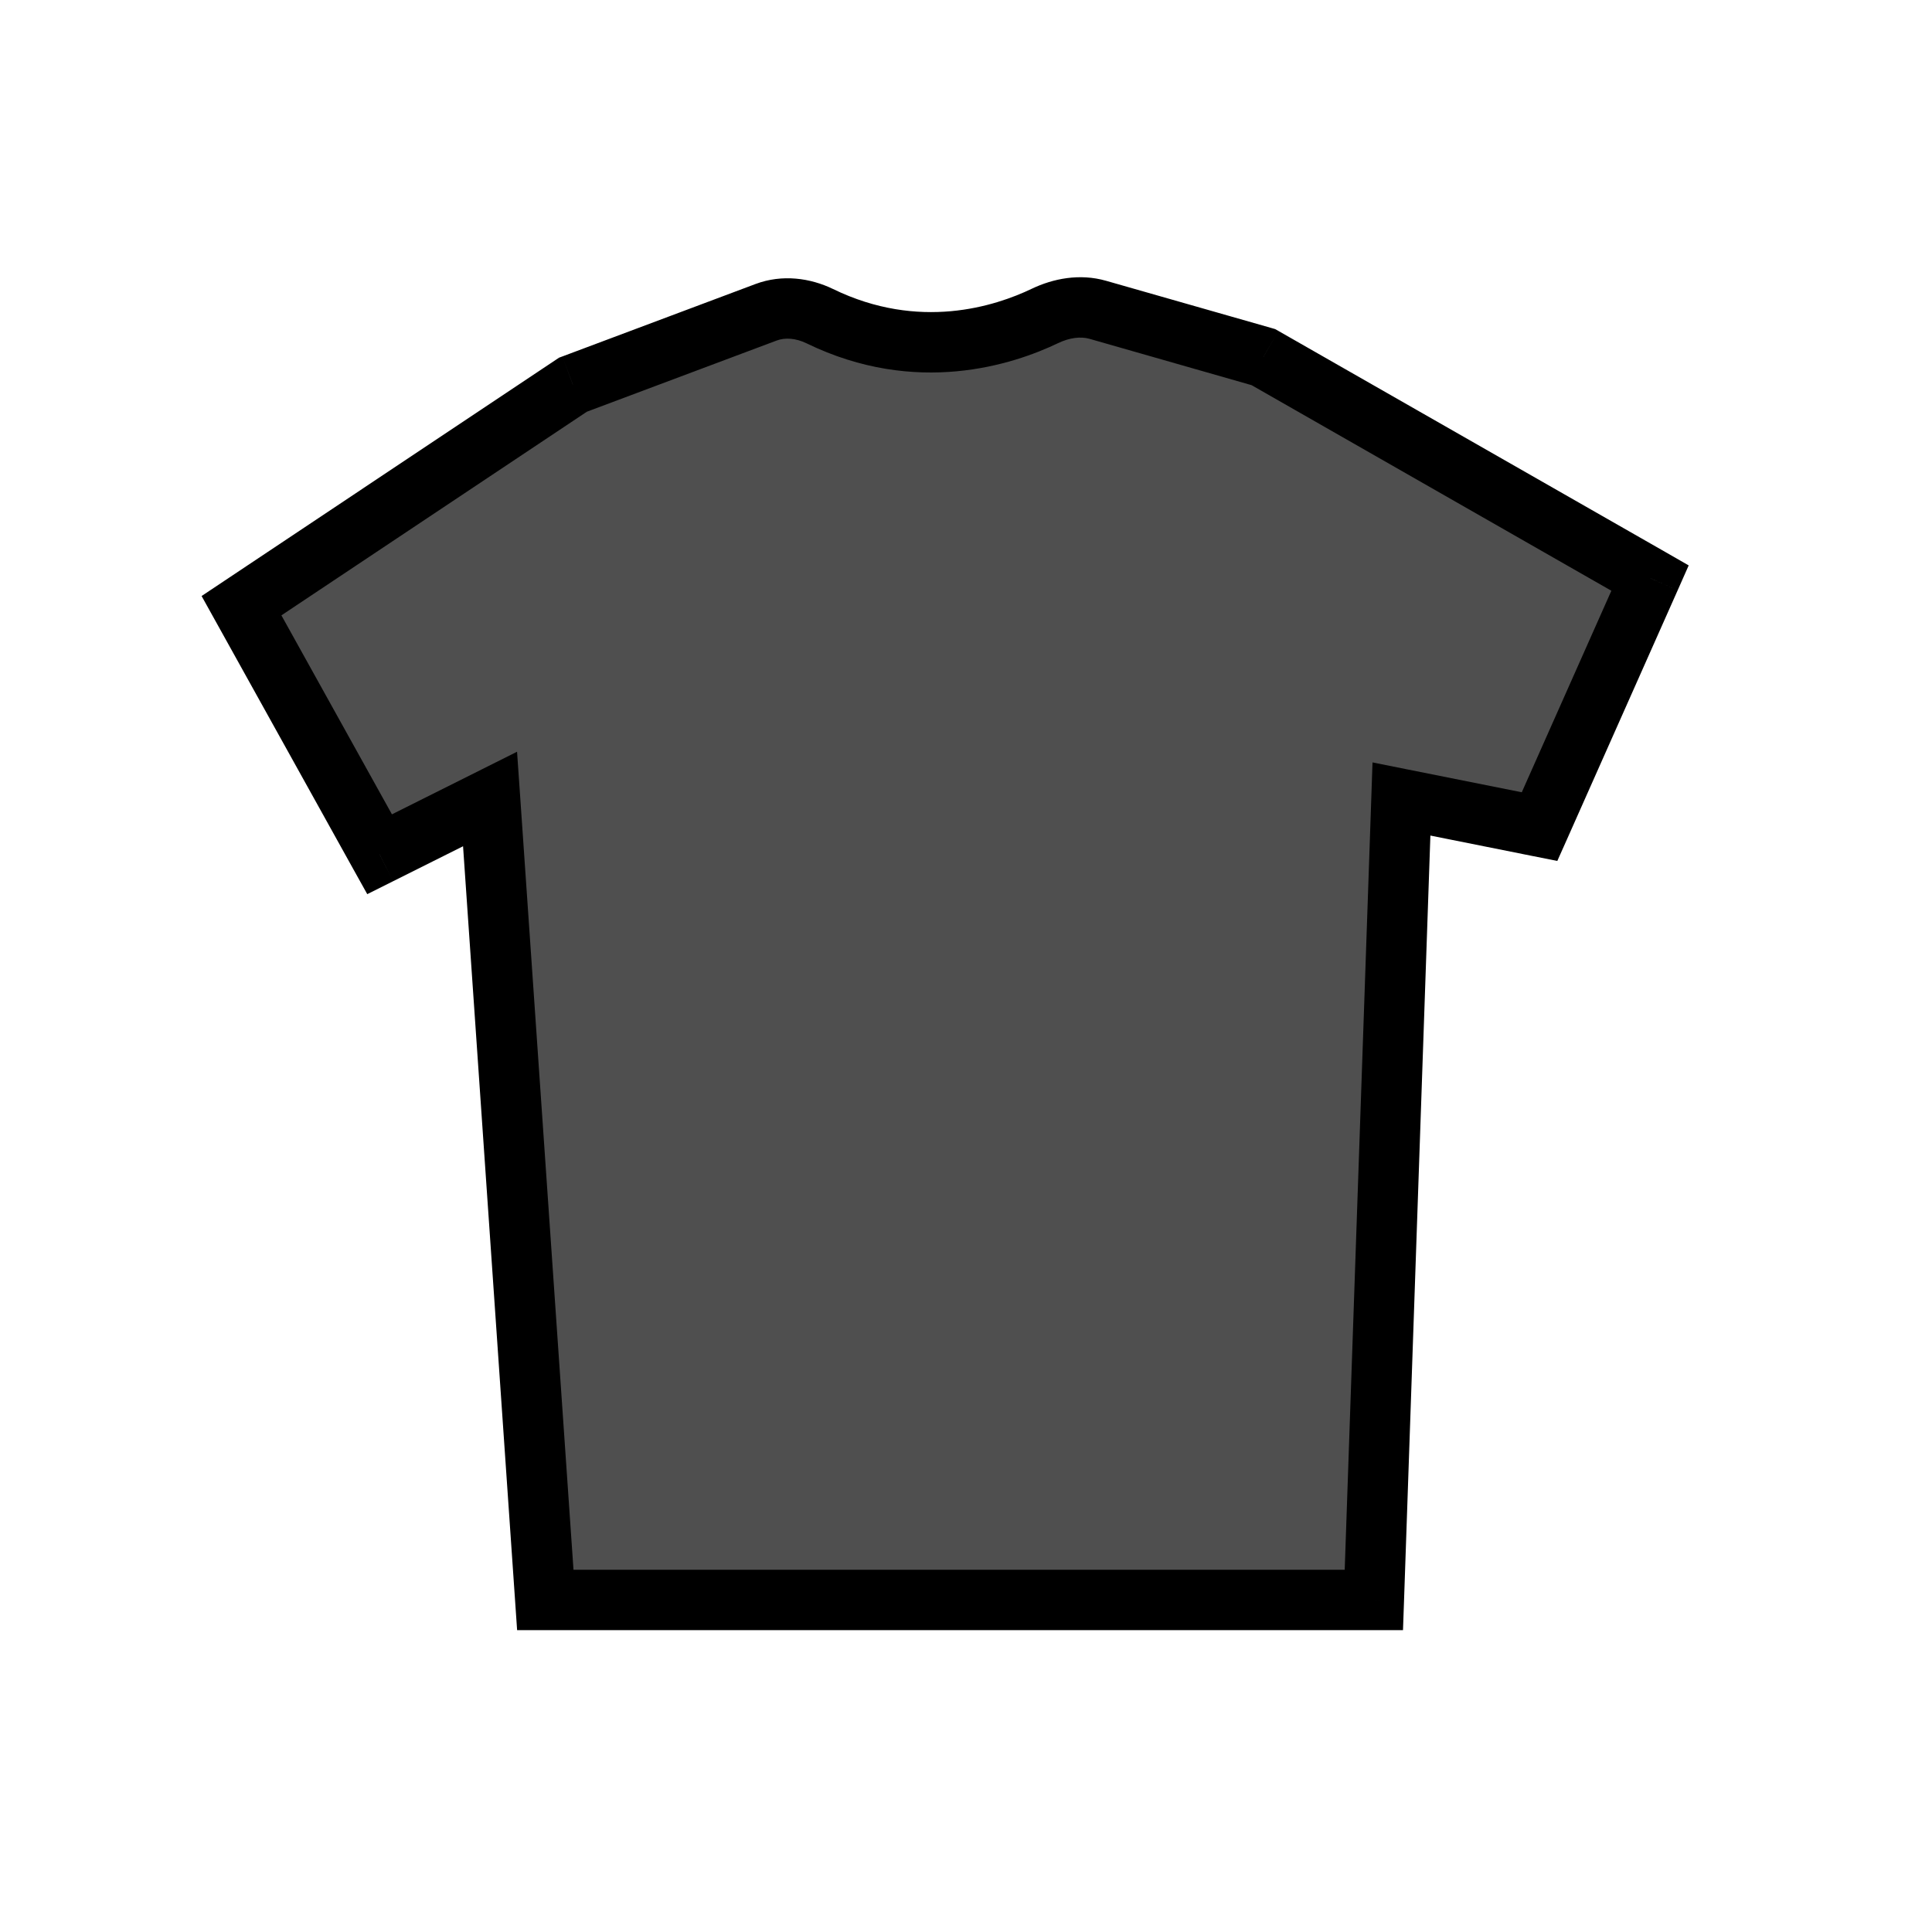 <svg width="32" height="32" viewBox="0 0 32 32" fill="none" xmlns="http://www.w3.org/2000/svg">
<path d="M15.436 26.5H9.032L8.117 13.234L6.287 14.149L4 10.032L9.489 6.372L12.69 5.172C12.979 5.064 13.301 5.102 13.579 5.237C15.197 6.024 16.63 5.558 17.308 5.233C17.58 5.102 17.892 5.048 18.183 5.131L20.925 5.915L27.33 9.574L25.5 13.691L23.213 13.234L22.755 26.5H16.351H15.436Z" fill="#4F4F4F"/>
<path d="M9.032 26.5L8.533 26.534L8.565 27H9.032V26.5ZM8.117 13.234L8.616 13.2L8.564 12.451L7.893 12.787L8.117 13.234ZM6.287 14.149L5.85 14.392L6.083 14.81L6.511 14.596L6.287 14.149ZM4 10.032L3.723 9.616L3.339 9.872L3.563 10.275L4 10.032ZM9.489 6.372L9.314 5.904L9.26 5.924L9.212 5.956L9.489 6.372ZM12.69 5.172L12.514 4.704L12.514 4.704L12.69 5.172ZM13.579 5.237L13.36 5.687L13.36 5.687L13.579 5.237ZM17.308 5.233L17.091 4.782L17.091 4.782L17.308 5.233ZM22.755 26.5V27H23.238L23.255 26.517L22.755 26.5ZM23.213 13.234L23.311 12.744L22.733 12.628L22.713 13.217L23.213 13.234ZM25.5 13.691L25.402 14.182L25.794 14.26L25.957 13.895L25.5 13.691ZM27.33 9.574L27.787 9.778L27.97 9.365L27.578 9.14L27.33 9.574ZM20.925 5.915L21.174 5.481L21.121 5.451L21.063 5.434L20.925 5.915ZM18.183 5.131L18.046 5.612L18.046 5.612L18.183 5.131ZM9.032 27H15.436V26H9.032V27ZM15.436 27H16.351V26H15.436V27ZM7.618 13.268L8.533 26.534L9.531 26.466L8.616 13.2L7.618 13.268ZM7.893 12.787L6.064 13.702L6.511 14.596L8.341 13.681L7.893 12.787ZM6.724 13.906L4.437 9.789L3.563 10.275L5.85 14.392L6.724 13.906ZM4.277 10.448L9.767 6.788L9.212 5.956L3.723 9.616L4.277 10.448ZM9.665 6.84L12.865 5.64L12.514 4.704L9.314 5.904L9.665 6.84ZM13.36 5.687C15.172 6.568 16.777 6.042 17.524 5.684L17.091 4.782C16.482 5.074 15.223 5.481 13.798 4.787L13.36 5.687ZM22.755 26H16.351V27H22.755V26ZM22.713 13.217L22.256 26.483L23.255 26.517L23.712 13.251L22.713 13.217ZM23.115 13.724L25.402 14.182L25.598 13.201L23.311 12.744L23.115 13.724ZM25.957 13.895L27.787 9.778L26.873 9.371L25.043 13.488L25.957 13.895ZM27.578 9.14L21.174 5.481L20.677 6.349L27.082 10.009L27.578 9.14ZM21.063 5.434L18.321 4.651L18.046 5.612L20.788 6.396L21.063 5.434ZM17.524 5.684C17.718 5.591 17.902 5.571 18.046 5.612L18.321 4.651C17.883 4.525 17.443 4.614 17.091 4.782L17.524 5.684ZM12.865 5.64C13.002 5.589 13.179 5.599 13.36 5.687L13.798 4.787C13.422 4.605 12.957 4.538 12.514 4.704L12.865 5.64Z" fill="black"/>
</svg>
